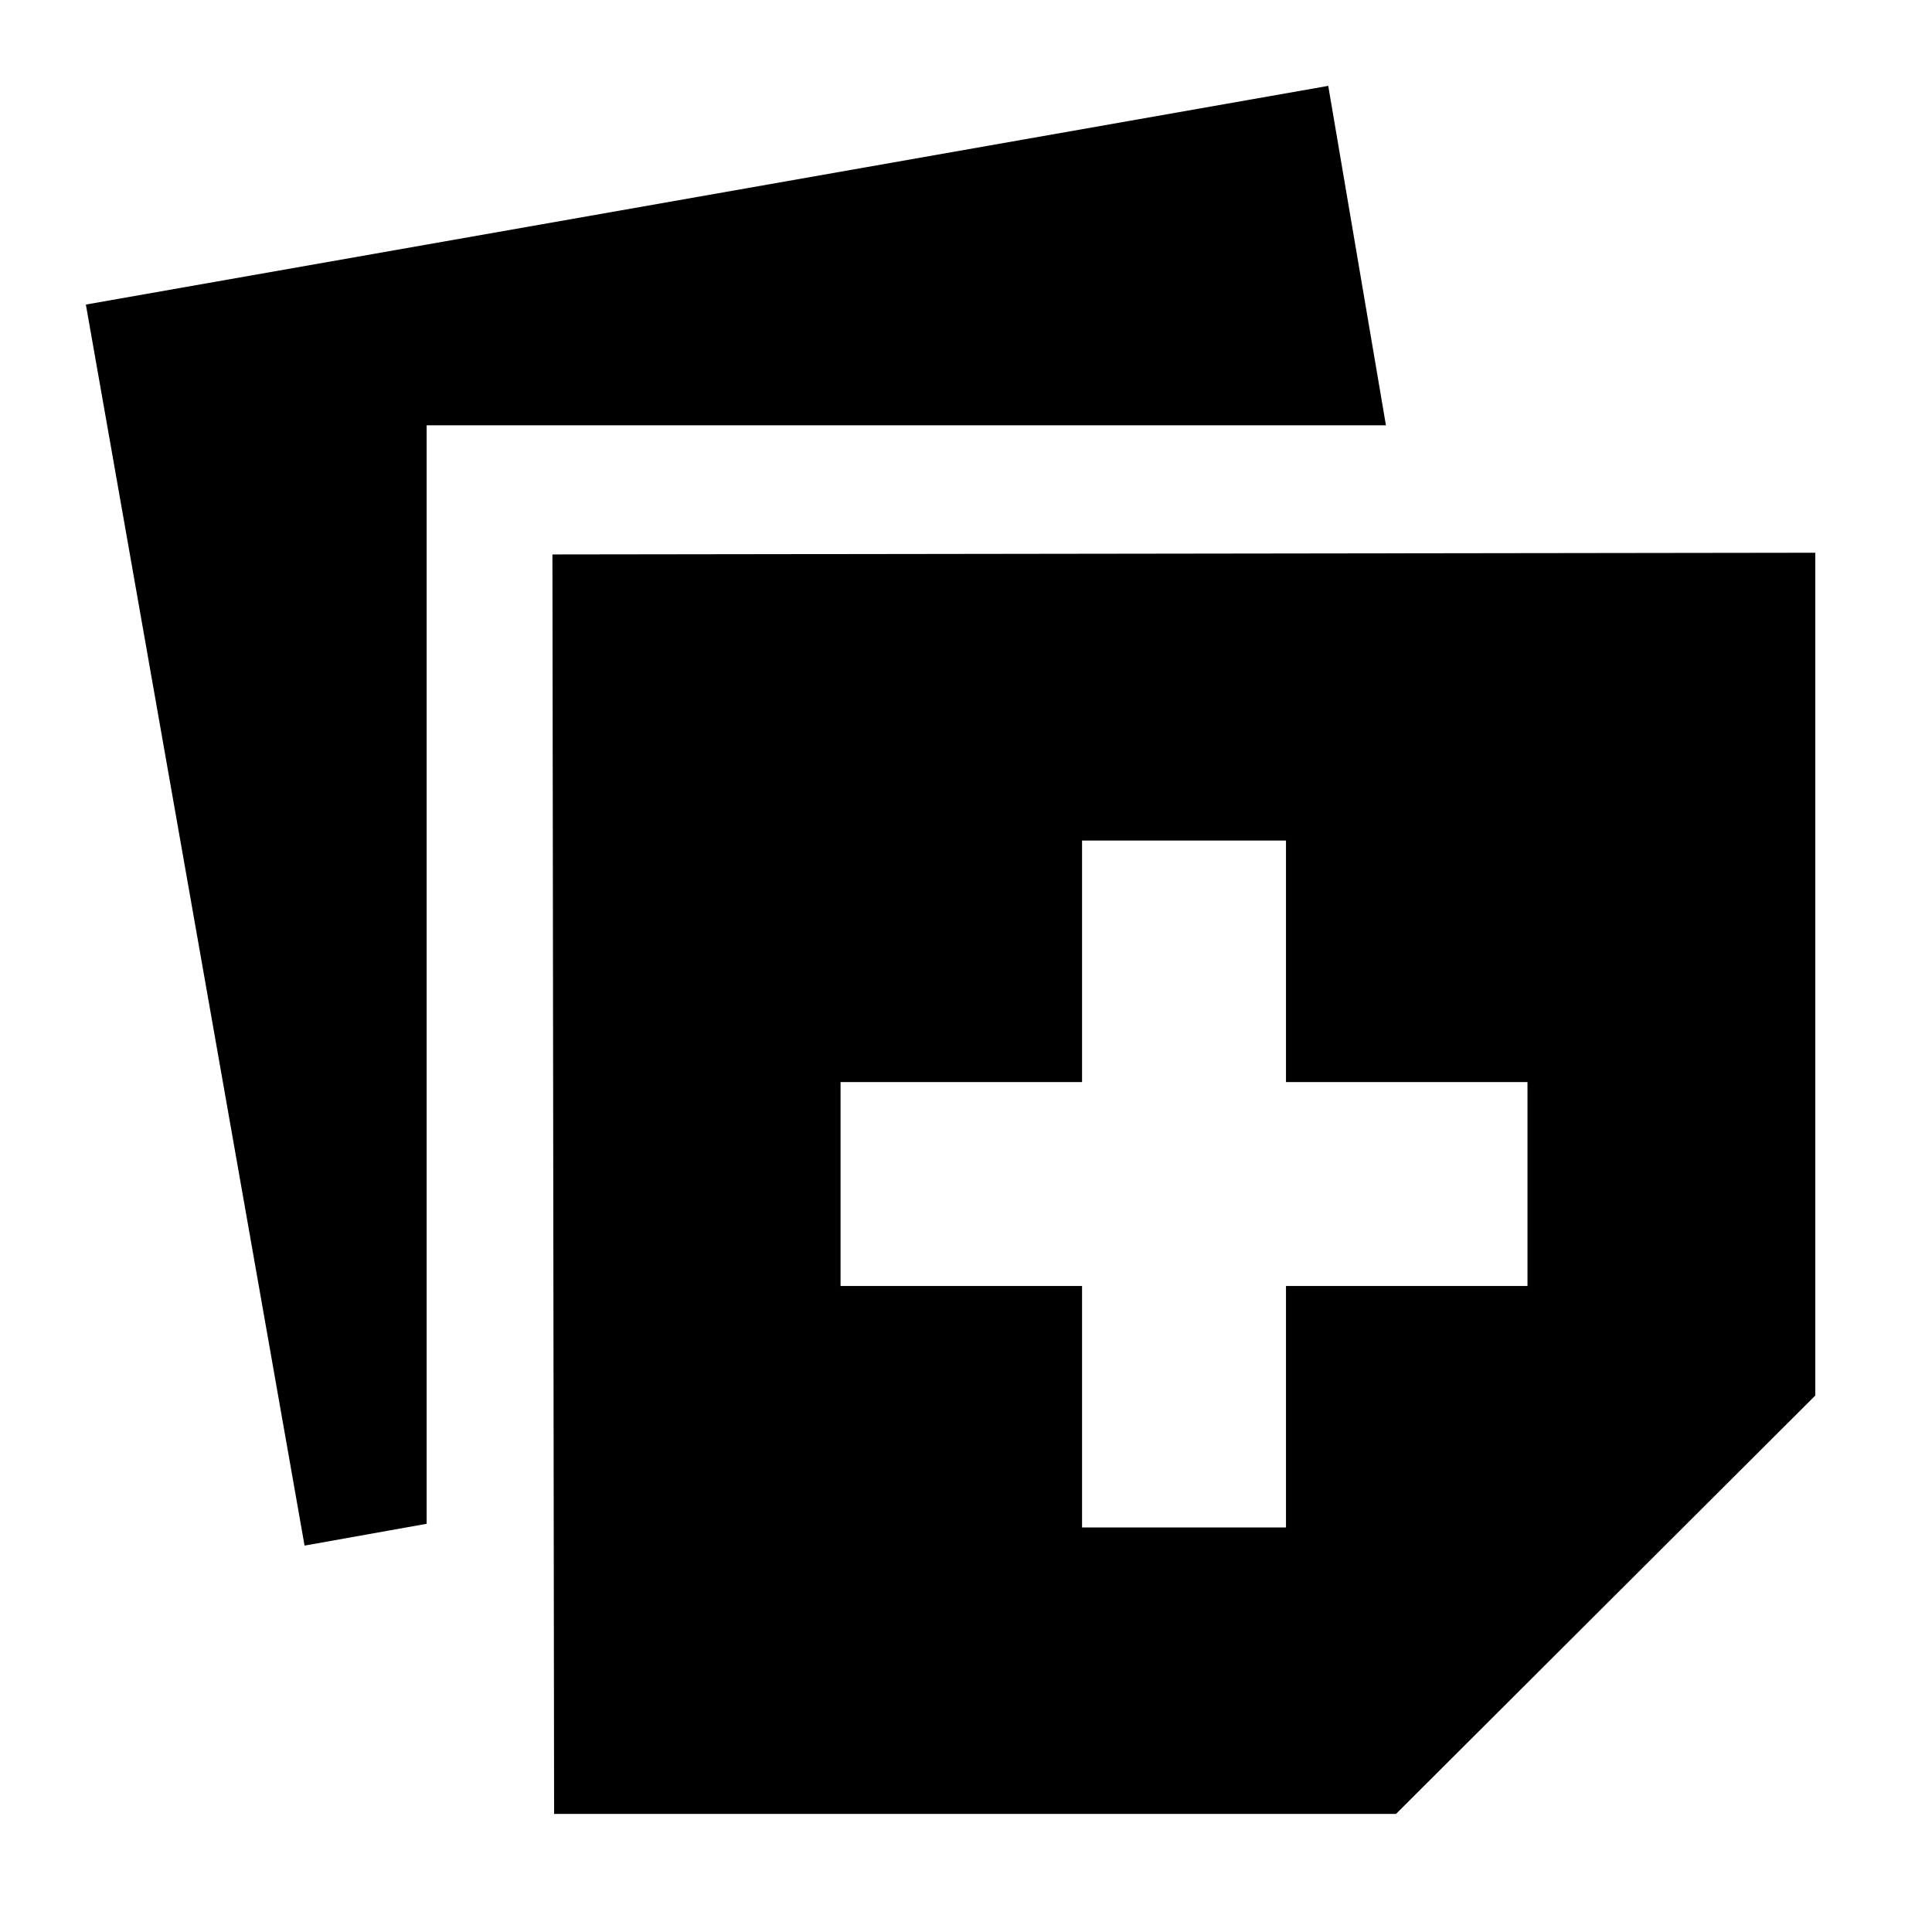 <svg xmlns="http://www.w3.org/2000/svg" height="40" viewBox="0 -960 960 960" width="40"><path d="M275.333-58.667 274.5-684.5l627.5-.843v418.787L693.667-58.666H275.333ZM151.333-192 42.667-808.667 660-917.333l28.667 168.667H212v545.833L151.333-192Zm386.334-9H639v-120h120v-101.333H639v-120H537.667v120h-120V-321h120v120Z"/></svg>